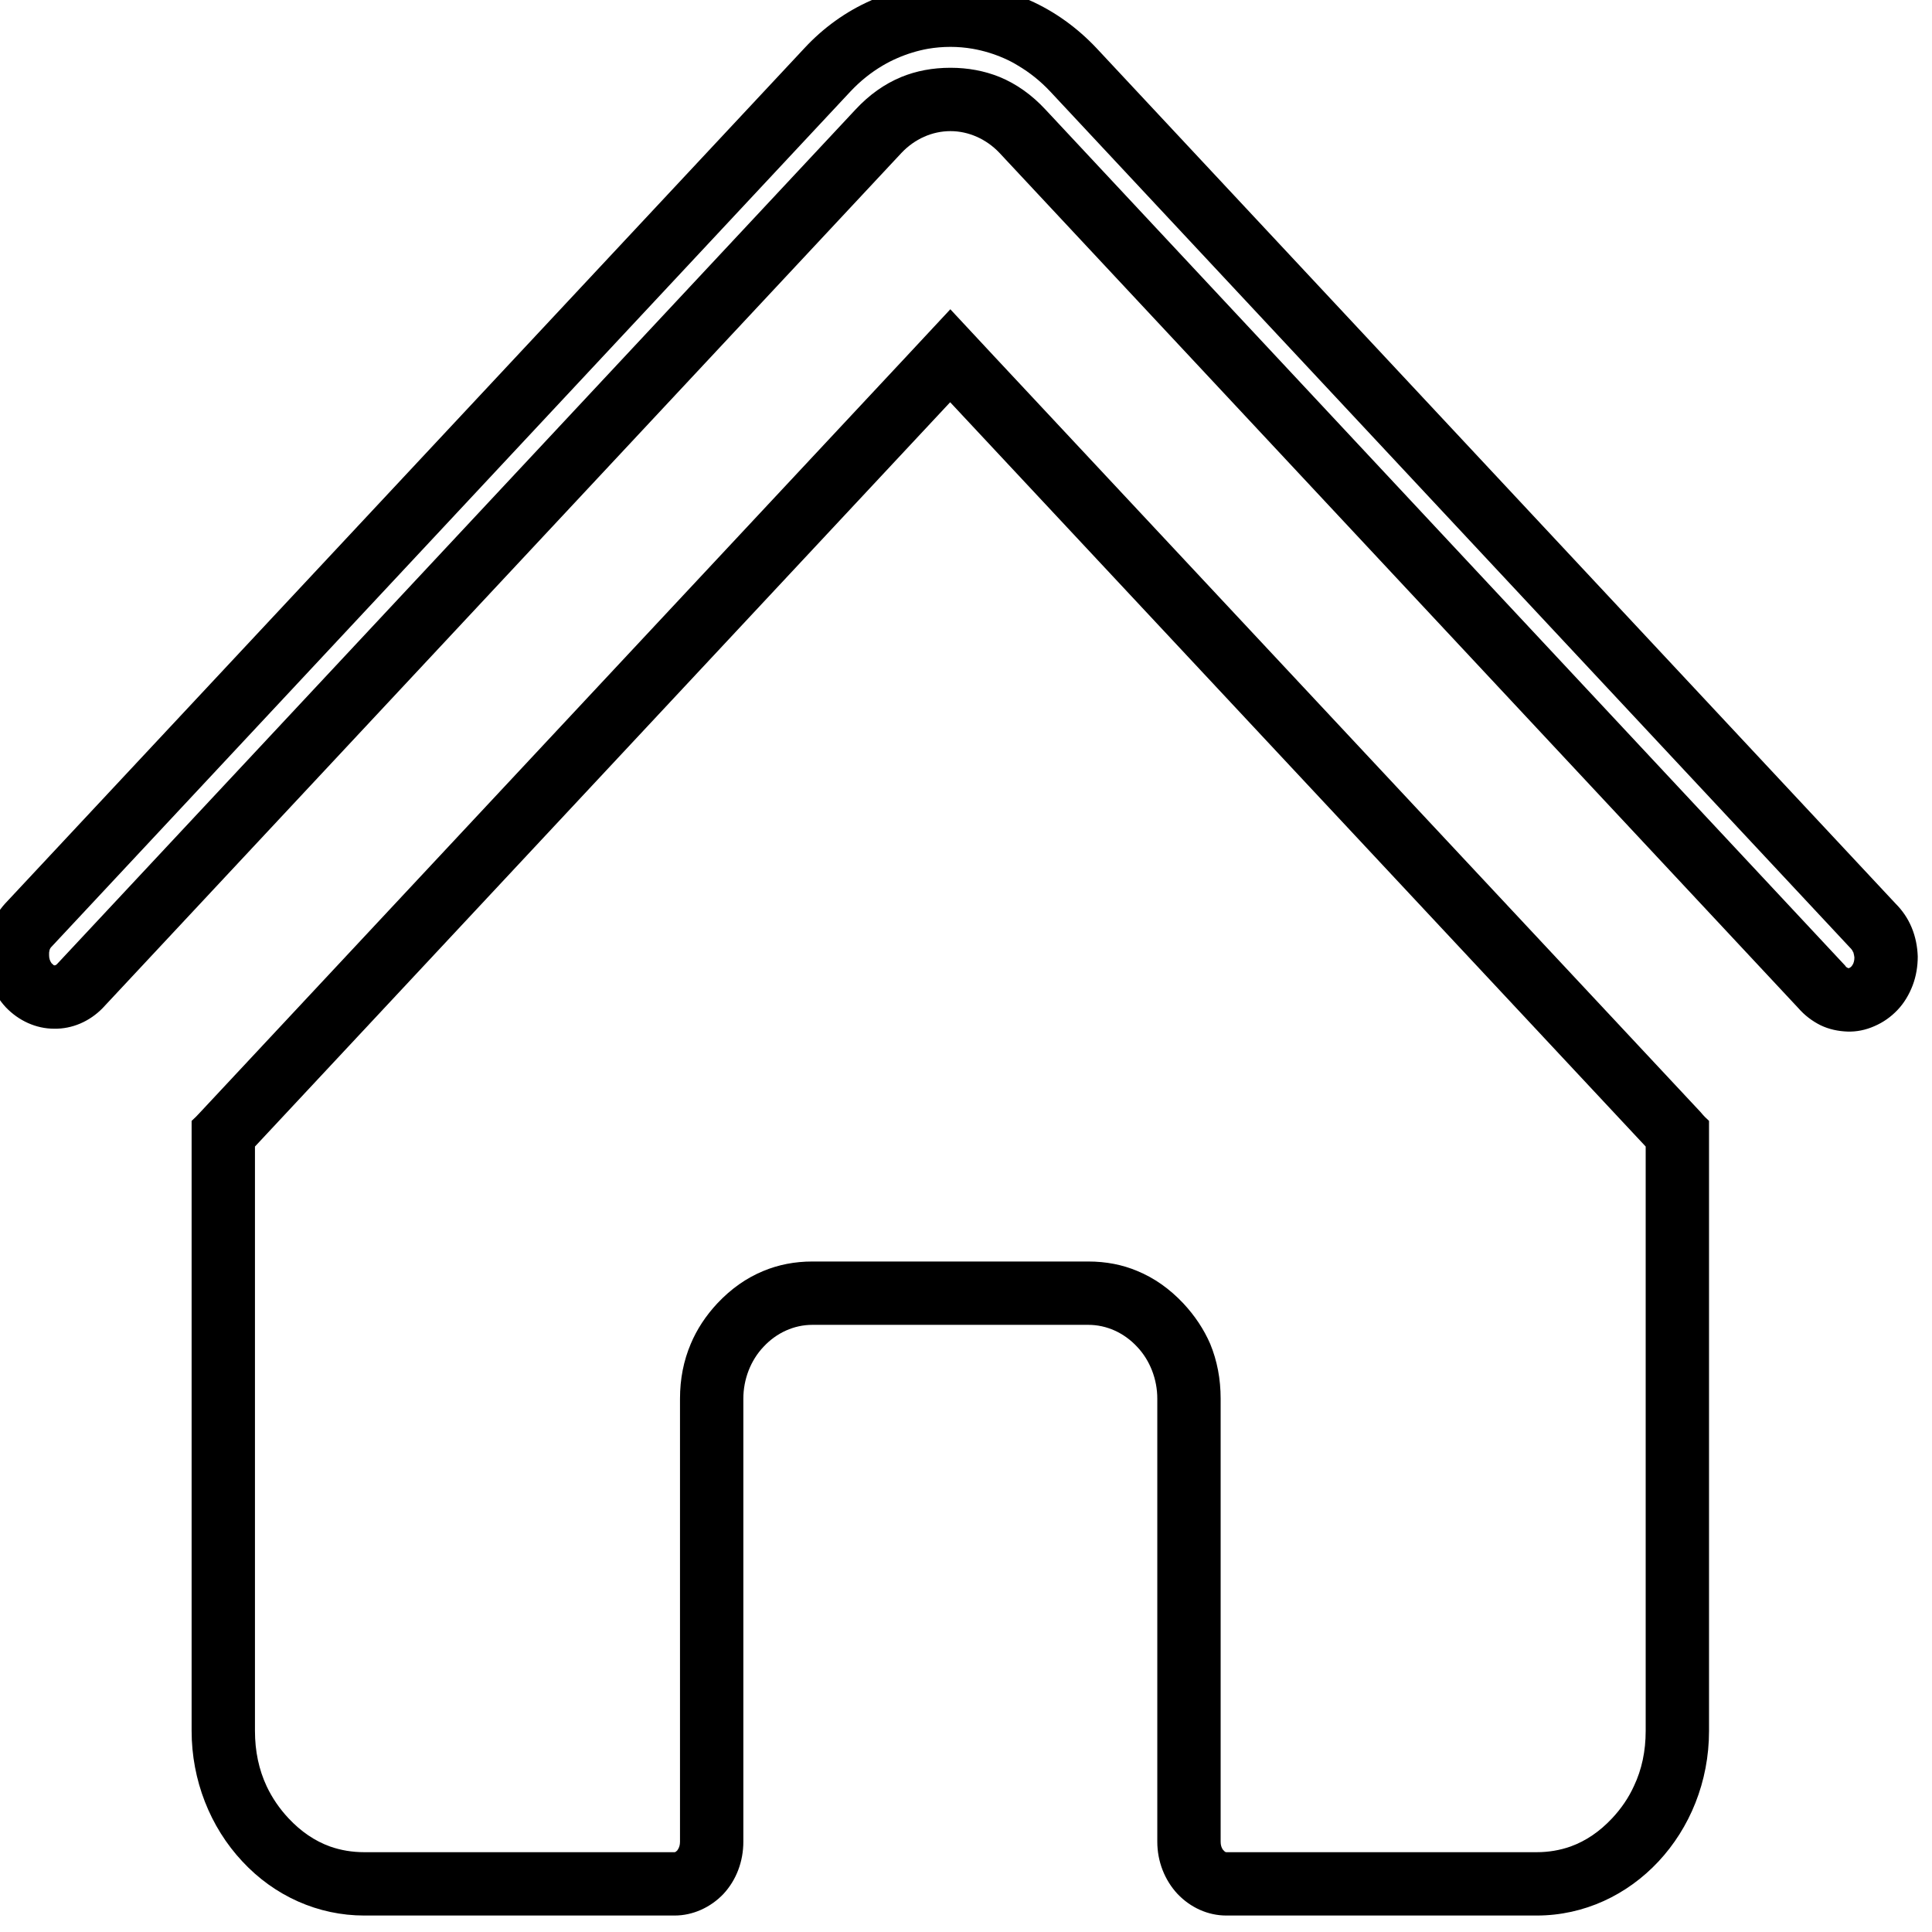 <svg width="61" height="61" viewBox="0 0 61 61" fill="none" xmlns="http://www.w3.org/2000/svg" xmlns:xlink="http://www.w3.org/1999/xlink">
	<desc>
			Created with Pixso.
	</desc>
	<defs/>
	<path id="Vector" d="M59.85 28.53L34.63 1.53C34.02 0.88 33.3 0.36 32.51 0.01C31.71 -0.34 30.86 -0.52 30.01 -0.52C29.15 -0.52 28.3 -0.34 27.51 0.01C26.71 0.36 25.99 0.88 25.39 1.53L0.16 28.53C-0.24 28.97 -0.46 29.56 -0.45 30.17C-0.45 30.78 -0.22 31.37 0.18 31.8C0.59 32.23 1.14 32.48 1.71 32.48C2.28 32.49 2.83 32.25 3.24 31.83L28.47 4.82C28.88 4.39 29.43 4.14 30.01 4.14C30.58 4.14 31.14 4.39 31.55 4.82L56.78 31.83C56.98 32.06 57.22 32.24 57.48 32.37C57.75 32.5 58.04 32.56 58.33 32.57C58.62 32.58 58.91 32.52 59.18 32.4C59.46 32.28 59.7 32.11 59.91 31.89C60.12 31.67 60.28 31.4 60.39 31.11C60.5 30.82 60.55 30.51 60.55 30.2C60.54 29.89 60.48 29.58 60.36 29.29C60.24 29 60.07 28.75 59.85 28.53ZM31.56 2.43Q30.84 2.14 30.01 2.14Q29.17 2.14 28.46 2.43Q27.66 2.76 27.01 3.46L1.8 30.44Q1.76 30.48 1.72 30.48Q1.69 30.48 1.65 30.43Q1.63 30.42 1.62 30.4Q1.55 30.3 1.55 30.16Q1.54 29.98 1.62 29.9L26.85 2.89Q27.31 2.4 27.87 2.07Q28.09 1.94 28.32 1.84Q28.8 1.63 29.3 1.54Q29.65 1.48 30.01 1.48Q30.36 1.48 30.71 1.54Q31.22 1.63 31.7 1.84Q31.93 1.94 32.14 2.07Q32.7 2.4 33.16 2.89L58.42 29.93L58.44 29.95Q58.48 29.99 58.51 30.06Q58.52 30.07 58.52 30.08Q58.54 30.15 58.55 30.23Q58.55 30.31 58.53 30.38Q58.52 30.39 58.52 30.41Q58.49 30.48 58.45 30.52Q58.42 30.55 58.39 30.56Q58.38 30.57 58.37 30.57Q58.36 30.57 58.34 30.56Q58.31 30.55 58.28 30.52L58.26 30.49L33.01 3.46Q32.36 2.76 31.56 2.43Z" fill="#000000" fill-opacity="1" fill-rule="evenodd"/>
	<path id="Vector" d="M28.64 11.23L6.32 35.12C6.23 35.22 6.14 35.31 6.05 35.39L6.05 54.65C6.05 56.2 6.63 57.68 7.65 58.77C8.67 59.87 10.05 60.48 11.5 60.48L21.3 60.48C21.87 60.48 22.43 60.23 22.84 59.8C23.25 59.36 23.47 58.77 23.47 58.15L23.47 44.16C23.47 43.55 23.7 42.95 24.11 42.52C24.52 42.08 25.07 41.83 25.65 41.83L34.36 41.83C34.94 41.83 35.49 42.08 35.9 42.52C36.31 42.95 36.54 43.55 36.54 44.16L36.54 58.15C36.54 58.77 36.77 59.36 37.18 59.8C37.59 60.23 38.14 60.48 38.72 60.48L48.52 60.48C51.52 60.48 53.96 57.87 53.96 54.65L53.96 35.39C53.87 35.31 53.78 35.22 53.7 35.12L31.37 11.23L30.01 9.77L30.01 9.76L28.64 11.23ZM30 12.7L8.05 36.2L8.05 54.65Q8.05 55.61 8.42 56.4Q8.68 56.95 9.11 57.41Q9.7 58.04 10.42 58.3Q10.93 58.48 11.5 58.48L21.3 58.48Q21.33 58.48 21.38 58.43Q21.39 58.41 21.4 58.4Q21.47 58.3 21.47 58.15L21.47 44.16Q21.47 43.23 21.81 42.43Q22.1 41.74 22.65 41.15Q23.3 40.46 24.1 40.13Q24.82 39.83 25.65 39.83L34.36 39.83Q35.2 39.83 35.91 40.13Q36.71 40.46 37.36 41.15Q37.91 41.74 38.21 42.43Q38.54 43.23 38.54 44.16L38.54 58.15Q38.54 58.3 38.61 58.4Q38.62 58.41 38.64 58.43Q38.68 58.48 38.72 58.48L48.52 58.48Q49.08 58.48 49.59 58.3Q50.31 58.04 50.9 57.41Q51.34 56.94 51.59 56.39Q51.96 55.61 51.96 54.65L51.96 36.2L30 12.7Z" fill="#000000" fill-opacity="1" fill-rule="evenodd"/>
</svg>
